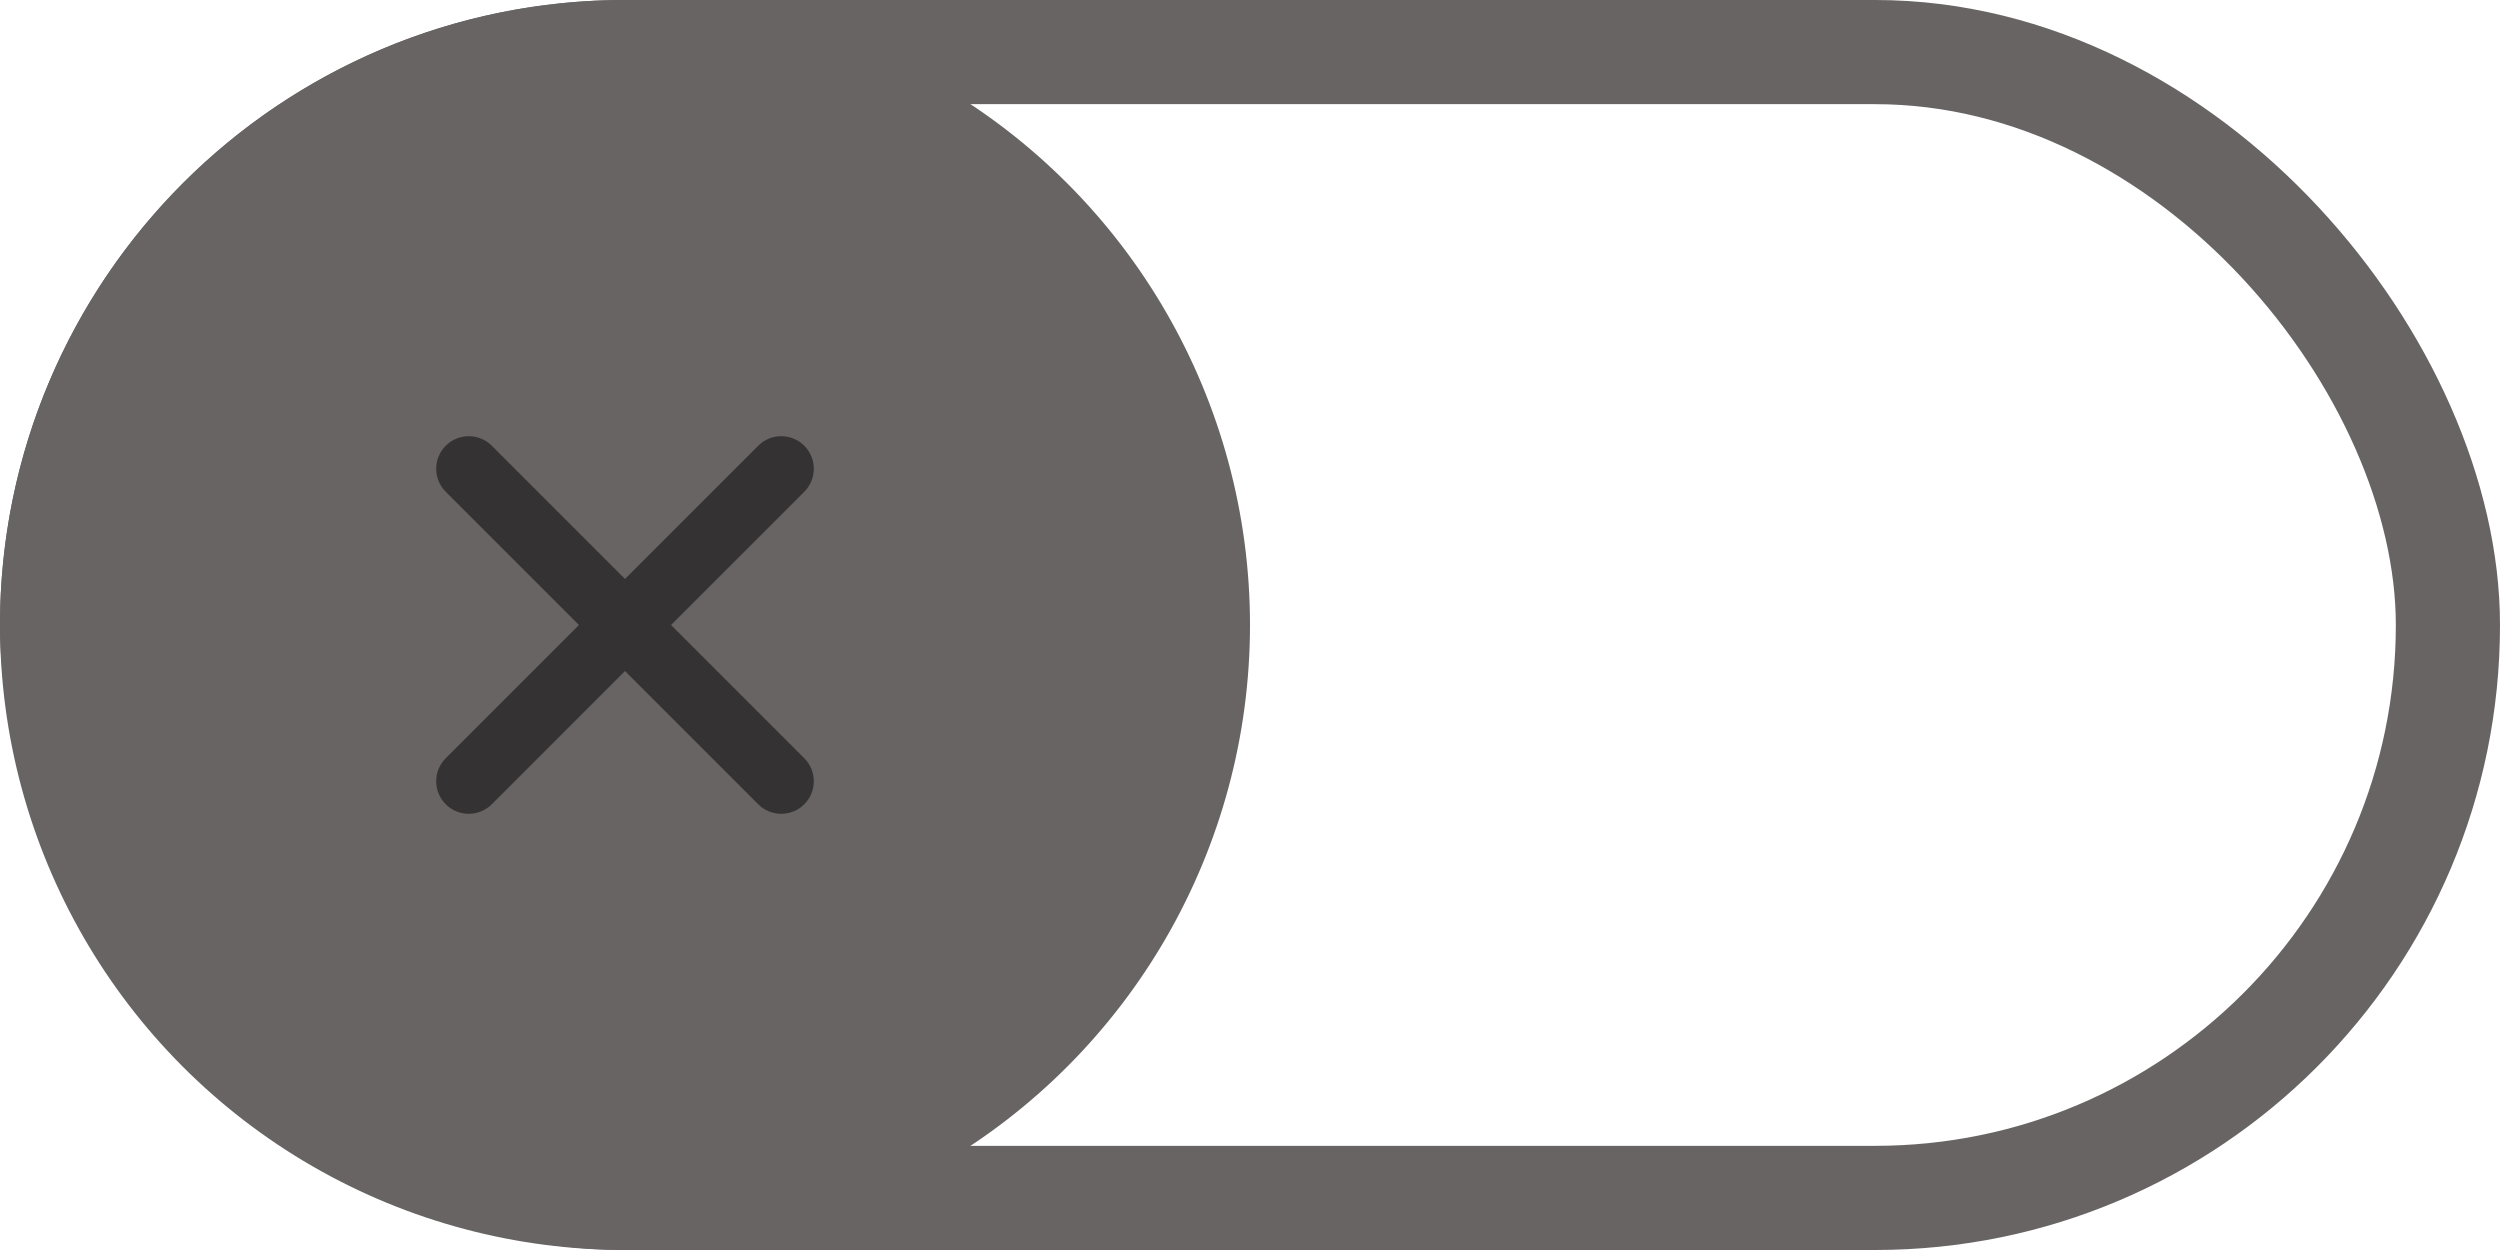 <svg width="48" height="24" viewBox="0 0 48 24" fill="none" xmlns="http://www.w3.org/2000/svg">
<rect x="1" y="1" width="46" height="22" rx="11" stroke="#686464" stroke-width="2"/>
<circle cx="12" cy="12" r="12" fill="#686464"/>
<path d="M9.442 8.558C9.198 8.314 8.802 8.314 8.558 8.558C8.314 8.802 8.314 9.198 8.558 9.442L11.116 12L8.558 14.558C8.314 14.802 8.314 15.198 8.558 15.442C8.802 15.686 9.198 15.686 9.442 15.442L12 12.884L14.558 15.442C14.802 15.686 15.198 15.686 15.442 15.442C15.686 15.198 15.686 14.802 15.442 14.558L12.884 12L15.442 9.442C15.686 9.198 15.686 8.802 15.442 8.558C15.198 8.314 14.802 8.314 14.558 8.558L12 11.116L9.442 8.558Z" fill="#343232"/>
</svg>

